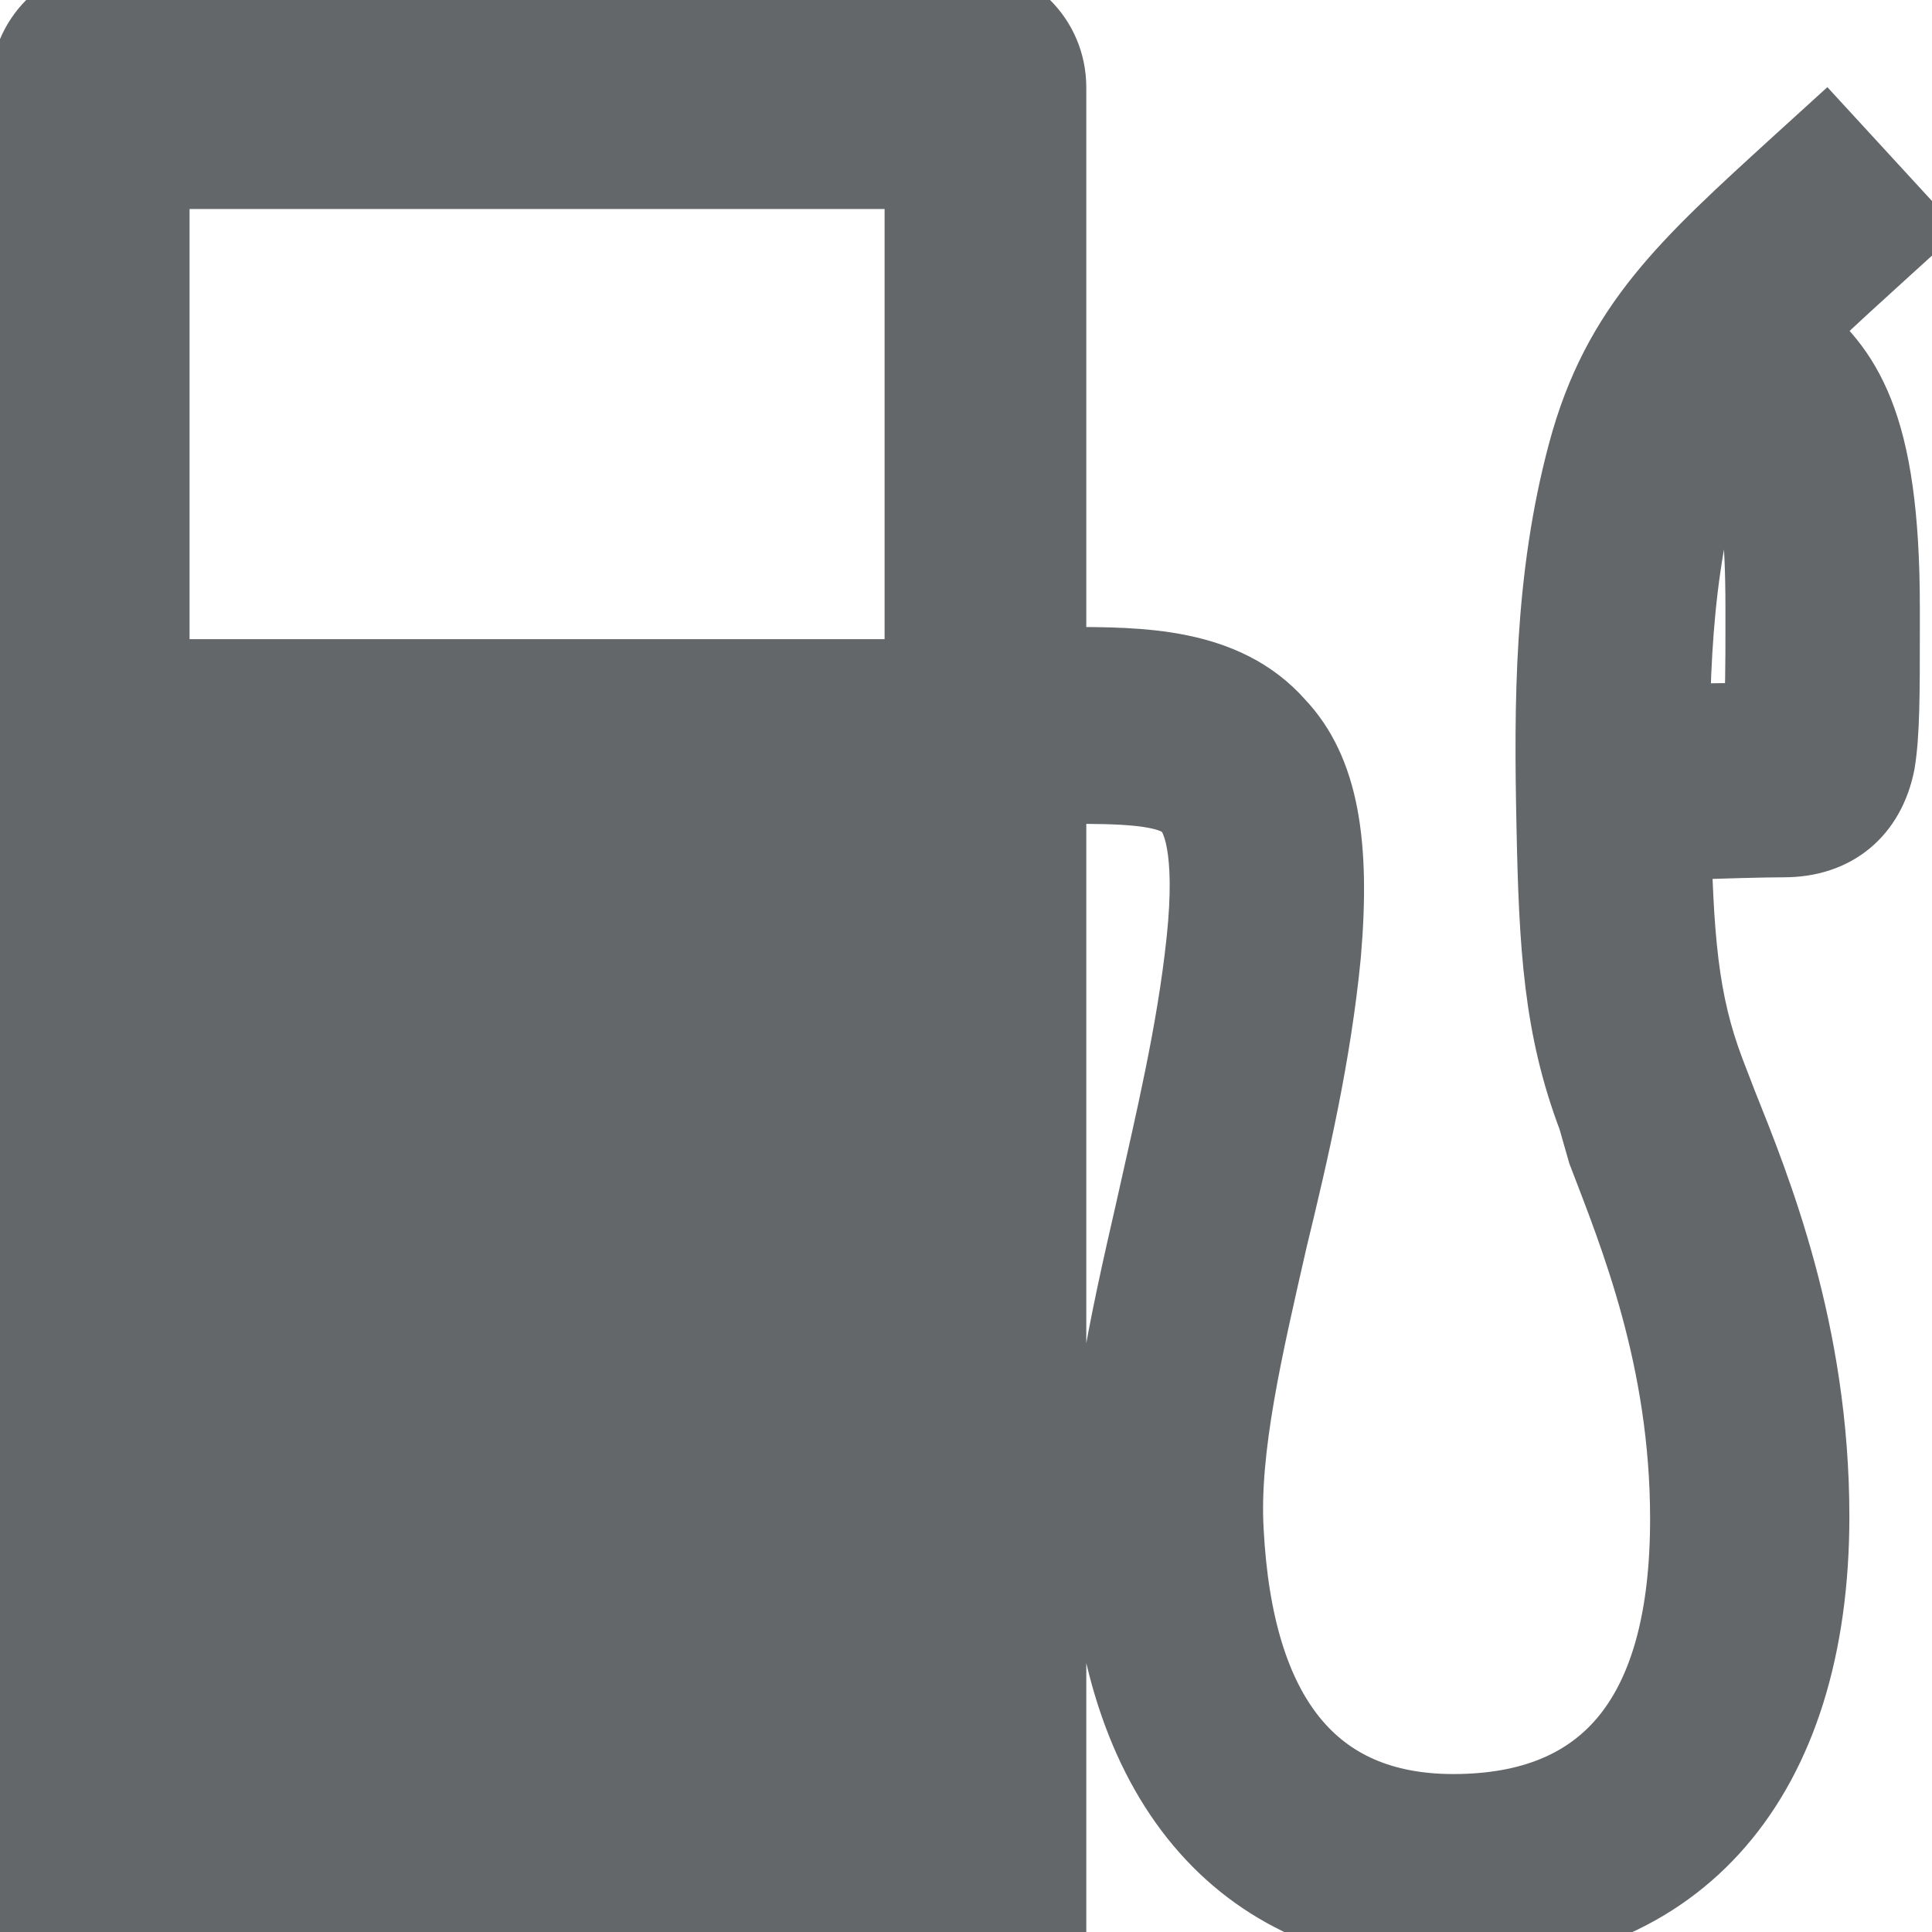 <?xml version="1.0" encoding="utf-8"?>
<!-- Generator: Adobe Illustrator 21.1.0, SVG Export Plug-In . SVG Version: 6.00 Build 0)  -->
<svg version="1.1" id="Capa_1" xmlns="http://www.w3.org/2000/svg" xmlns:xlink="http://www.w3.org/1999/xlink" x="0px" y="0px"
	 viewBox="0 0 79.5 79.5" style="enable-background:new 0 0 79.5 79.5;" xml:space="preserve">
<style type="text/css">
	.st0{fill:#646769;stroke:#646769;stroke-width:3;stroke-miterlimit:10;}
</style>
<g>
	<path class="st0" d="M39.5,0H4.7c-2,0-3.6,1.6-3.6,3.6v74.4h42.1V3.6C43.2,1.6,41.6,0,39.5,0z M37.9,27.8H6.3V7.1h31.6L37.9,27.8
		L37.9,27.8z M59.9,79.5c-8.6,0-13.9-5.9-14.4-16.3c-0.2-4.1,0.8-8.6,1.9-13.4c0.8-3.6,1.7-7.3,2.1-11.1c0.4-3.8-0.2-5.1-0.6-5.5
		c-0.7-0.8-2.9-0.8-5-0.8h-1v-5.1h1c3,0,6.5,0,8.7,2.5c1.8,1.9,2.3,4.9,1.9,9.5c-0.4,4.1-1.3,8-2.2,11.7c-1,4.4-2,8.6-1.8,12
		c0.4,7.6,3.5,11.5,9.3,11.5c6.4,0,9.6-4,9.6-12c0-6.6-2.1-11.7-3.4-15.1L65.6,46c-1.4-3.7-1.6-7-1.7-12.1
		c-0.1-4.9-0.1-10.1,1.3-15.3c1.4-5.2,4.2-7.7,8.8-11.9l1.1-1l3.4,3.7l-1.1,1C73,14.4,71,16.2,70,19.9c-1.2,4.5-1.2,9.3-1.1,13.8
		c0.1,4.9,0.3,7.5,1.4,10.4l0.5,1.3c1.4,3.5,3.8,9.4,3.8,17C74.6,73.2,69.1,79.5,59.9,79.5z M66.4,34.8l-0.1-5.1
		c0,0,3.9-0.1,6.1-0.1c0.1-0.9,0.1-2.3,0.1-3.8v-0.8c0-6.1-0.9-6.9-2-7.8c-0.4-0.3-0.8-0.7-1.2-1.1l3.7-3.4c0.2,0.3,0.5,0.5,0.7,0.7
		c2.2,1.8,3.8,3.9,3.8,11.6v0.8c0,2.8,0,4.4-0.2,5.6c-0.4,2-1.8,3.2-3.9,3.2C71.8,34.6,66.4,34.8,66.4,34.8z"/>
</g>
</svg>
